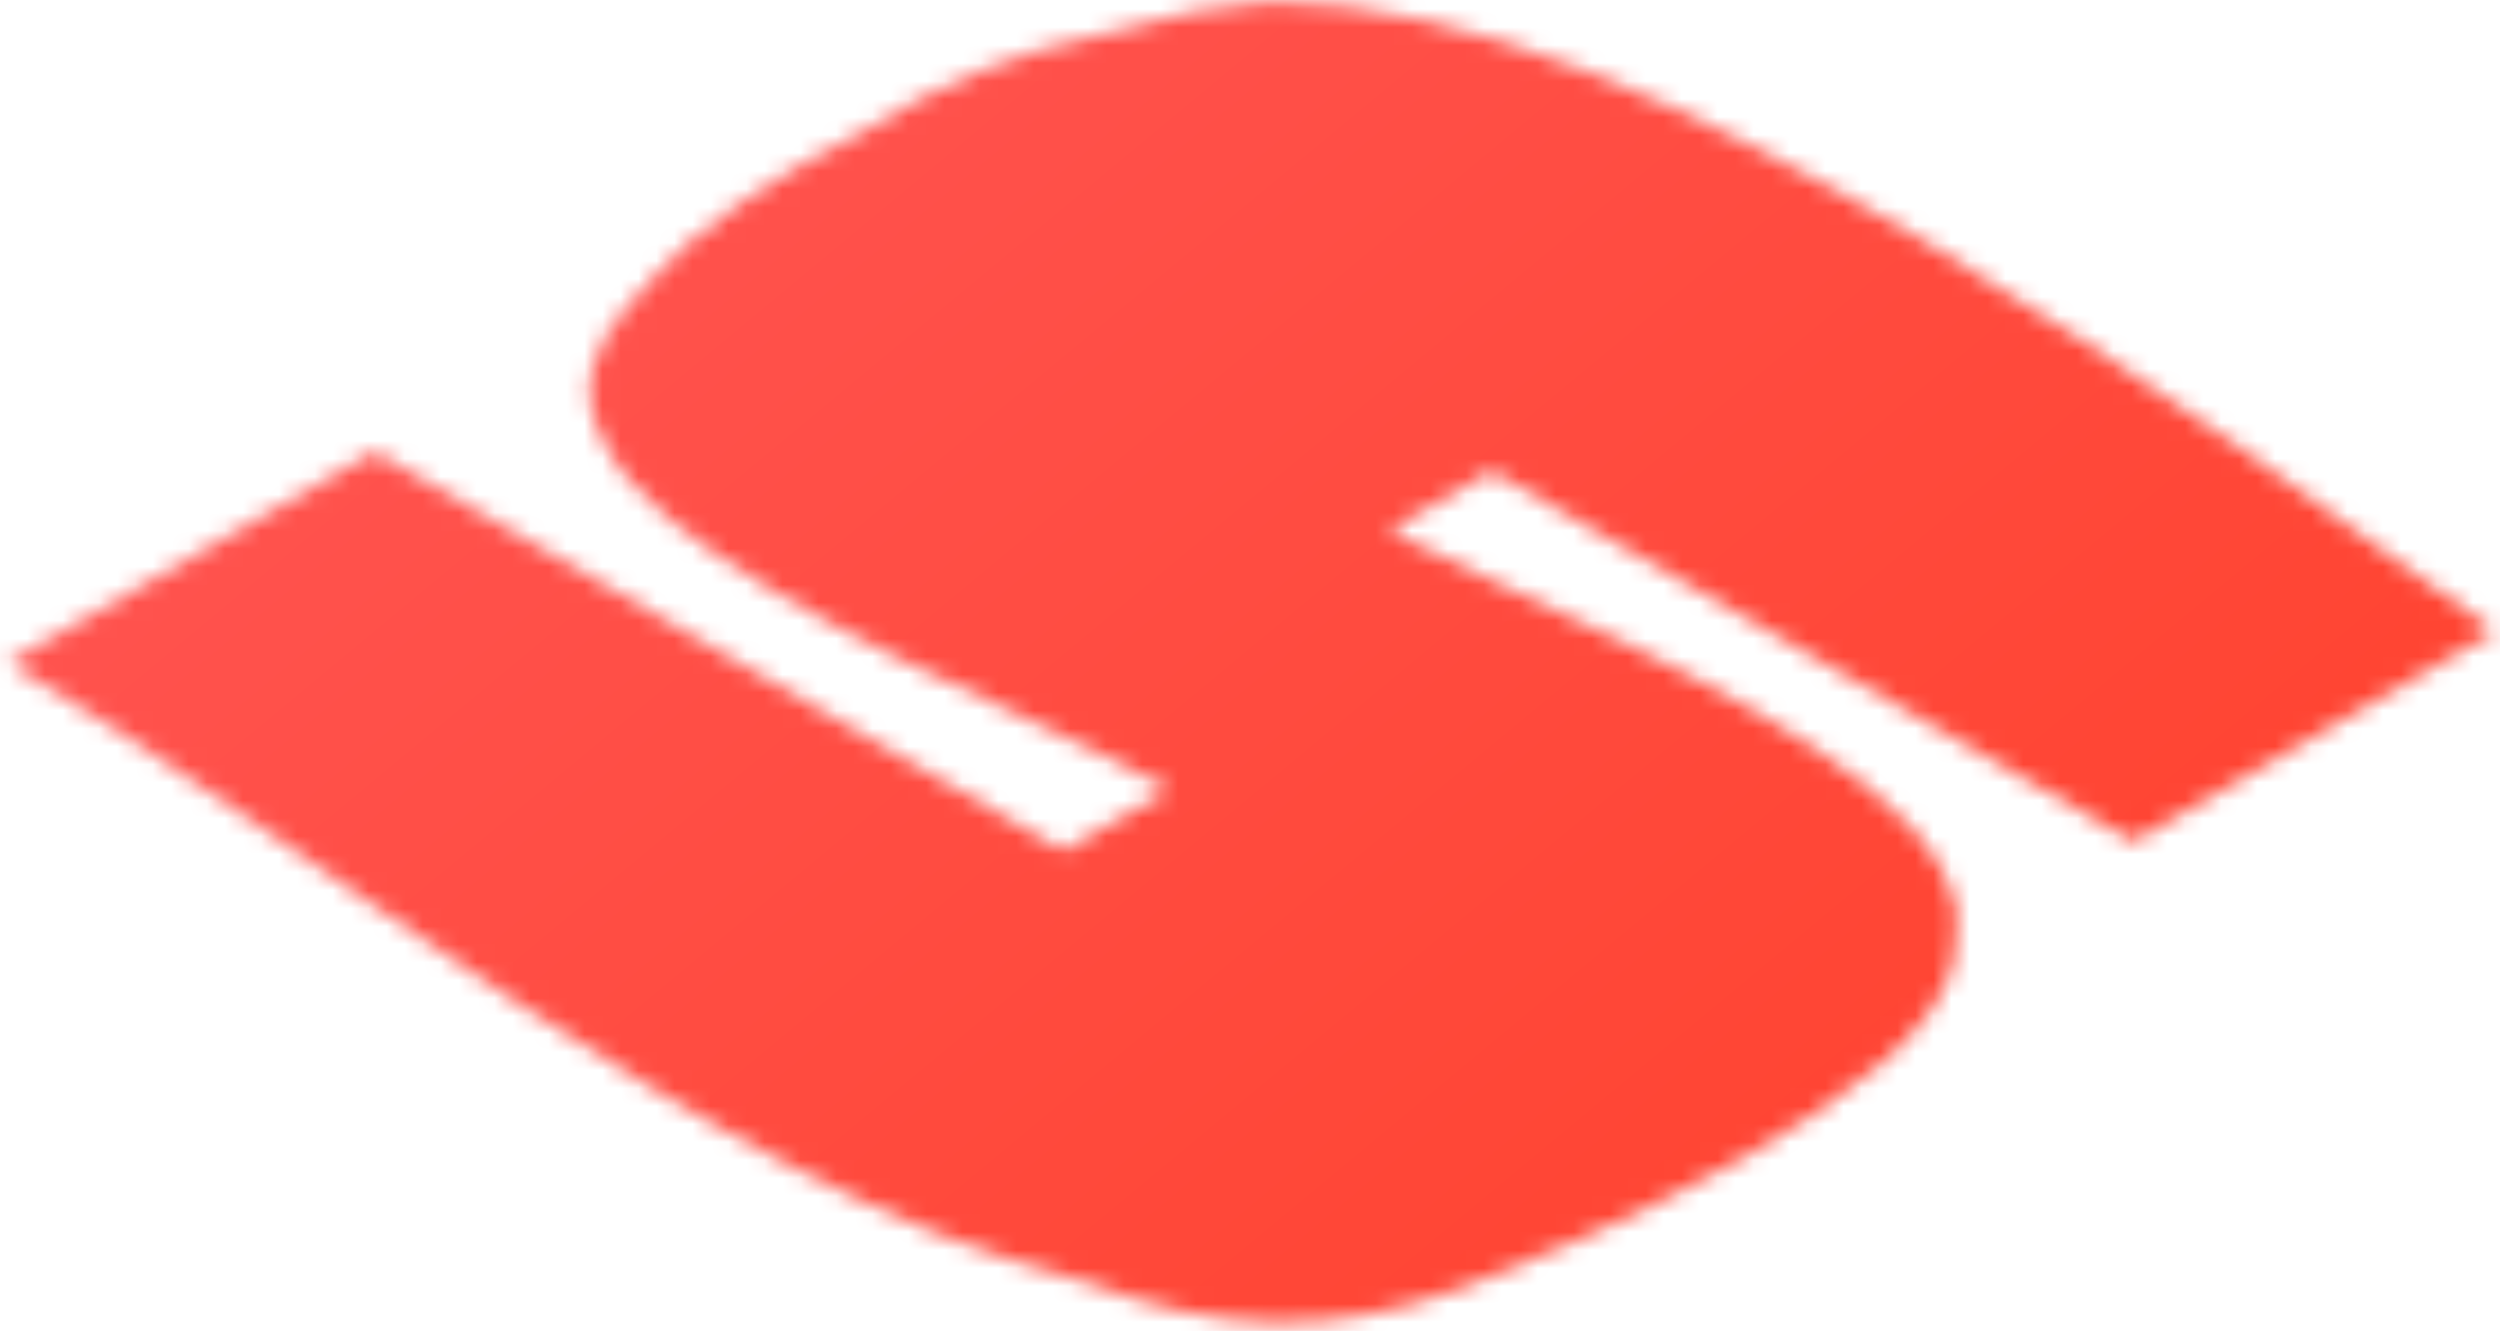 <svg width="139" height="74" viewBox="0 0 139 74" fill="none" xmlns="http://www.w3.org/2000/svg">
<mask id="mask0_2_26" style="mask-type:luminance" maskUnits="userSpaceOnUse" x="0" y="0" width="139" height="74">
<path d="M70.433 0.1C68.233 0.2 65.033 0.8 61.333 1.9C56.733 2.8 52.233 4.6 47.833 7.4C43.033 9.8 38.633 12.7 35.933 15.8C36.133 15.6 36.333 15.4 36.533 15.2C34.433 17.5 33.033 19.9 33.033 22.2C33.033 20.1 34.133 17.9 35.933 15.8C33.933 17.8 32.733 19.8 32.733 21.9C32.833 22.9 33.133 23.8 33.633 24.7C36.333 30.2 48.133 35.9 56.933 39.9C60.433 41.6 63.433 42.9 65.033 43.9L59.133 47.3L20.833 25.1L0.533 36.8V36.9C17.433 46.7 38.833 65.8 60.033 71.2C60.133 71.2 60.133 71.2 60.133 71.2C67.733 74.1 73.633 74.4 81.333 71.6C87.933 69.1 107.233 60.9 108.633 53.4C108.733 53.1 108.733 52.7 108.733 52.4C108.833 51.9 108.833 51.3 108.833 50.8C108.733 50.1 108.433 49.4 108.133 48.7C108.033 48.6 108.033 48.4 107.933 48.3C104.633 42.1 91.633 36.3 83.233 32.4C80.633 31.2 78.533 30.2 77.233 29.5L82.933 26.2L118.633 46.8L138.733 35.1C122.833 23.6 92.133 0.1 70.933 0.1C70.733 0.1 70.533 0.1 70.433 0.1Z" fill="white"/>
</mask>
<g mask="url(#mask0_2_26)">
<path d="M379.558 -987.805L1351.14 182.225L181.108 1153.81L-790.472 -16.225L379.558 -987.805Z" fill="url(#paint0_linear_2_26)"/>
</g>
<defs>
<linearGradient id="paint0_linear_2_26" x1="18.773" y1="-25.275" x2="153.059" y2="136.439" gradientUnits="userSpaceOnUse">
<stop stop-color="#FF5859"/>
<stop offset="0.636" stop-color="#FF432F"/>
<stop offset="1" stop-color="#FF3718"/>
</linearGradient>
</defs>
</svg>
